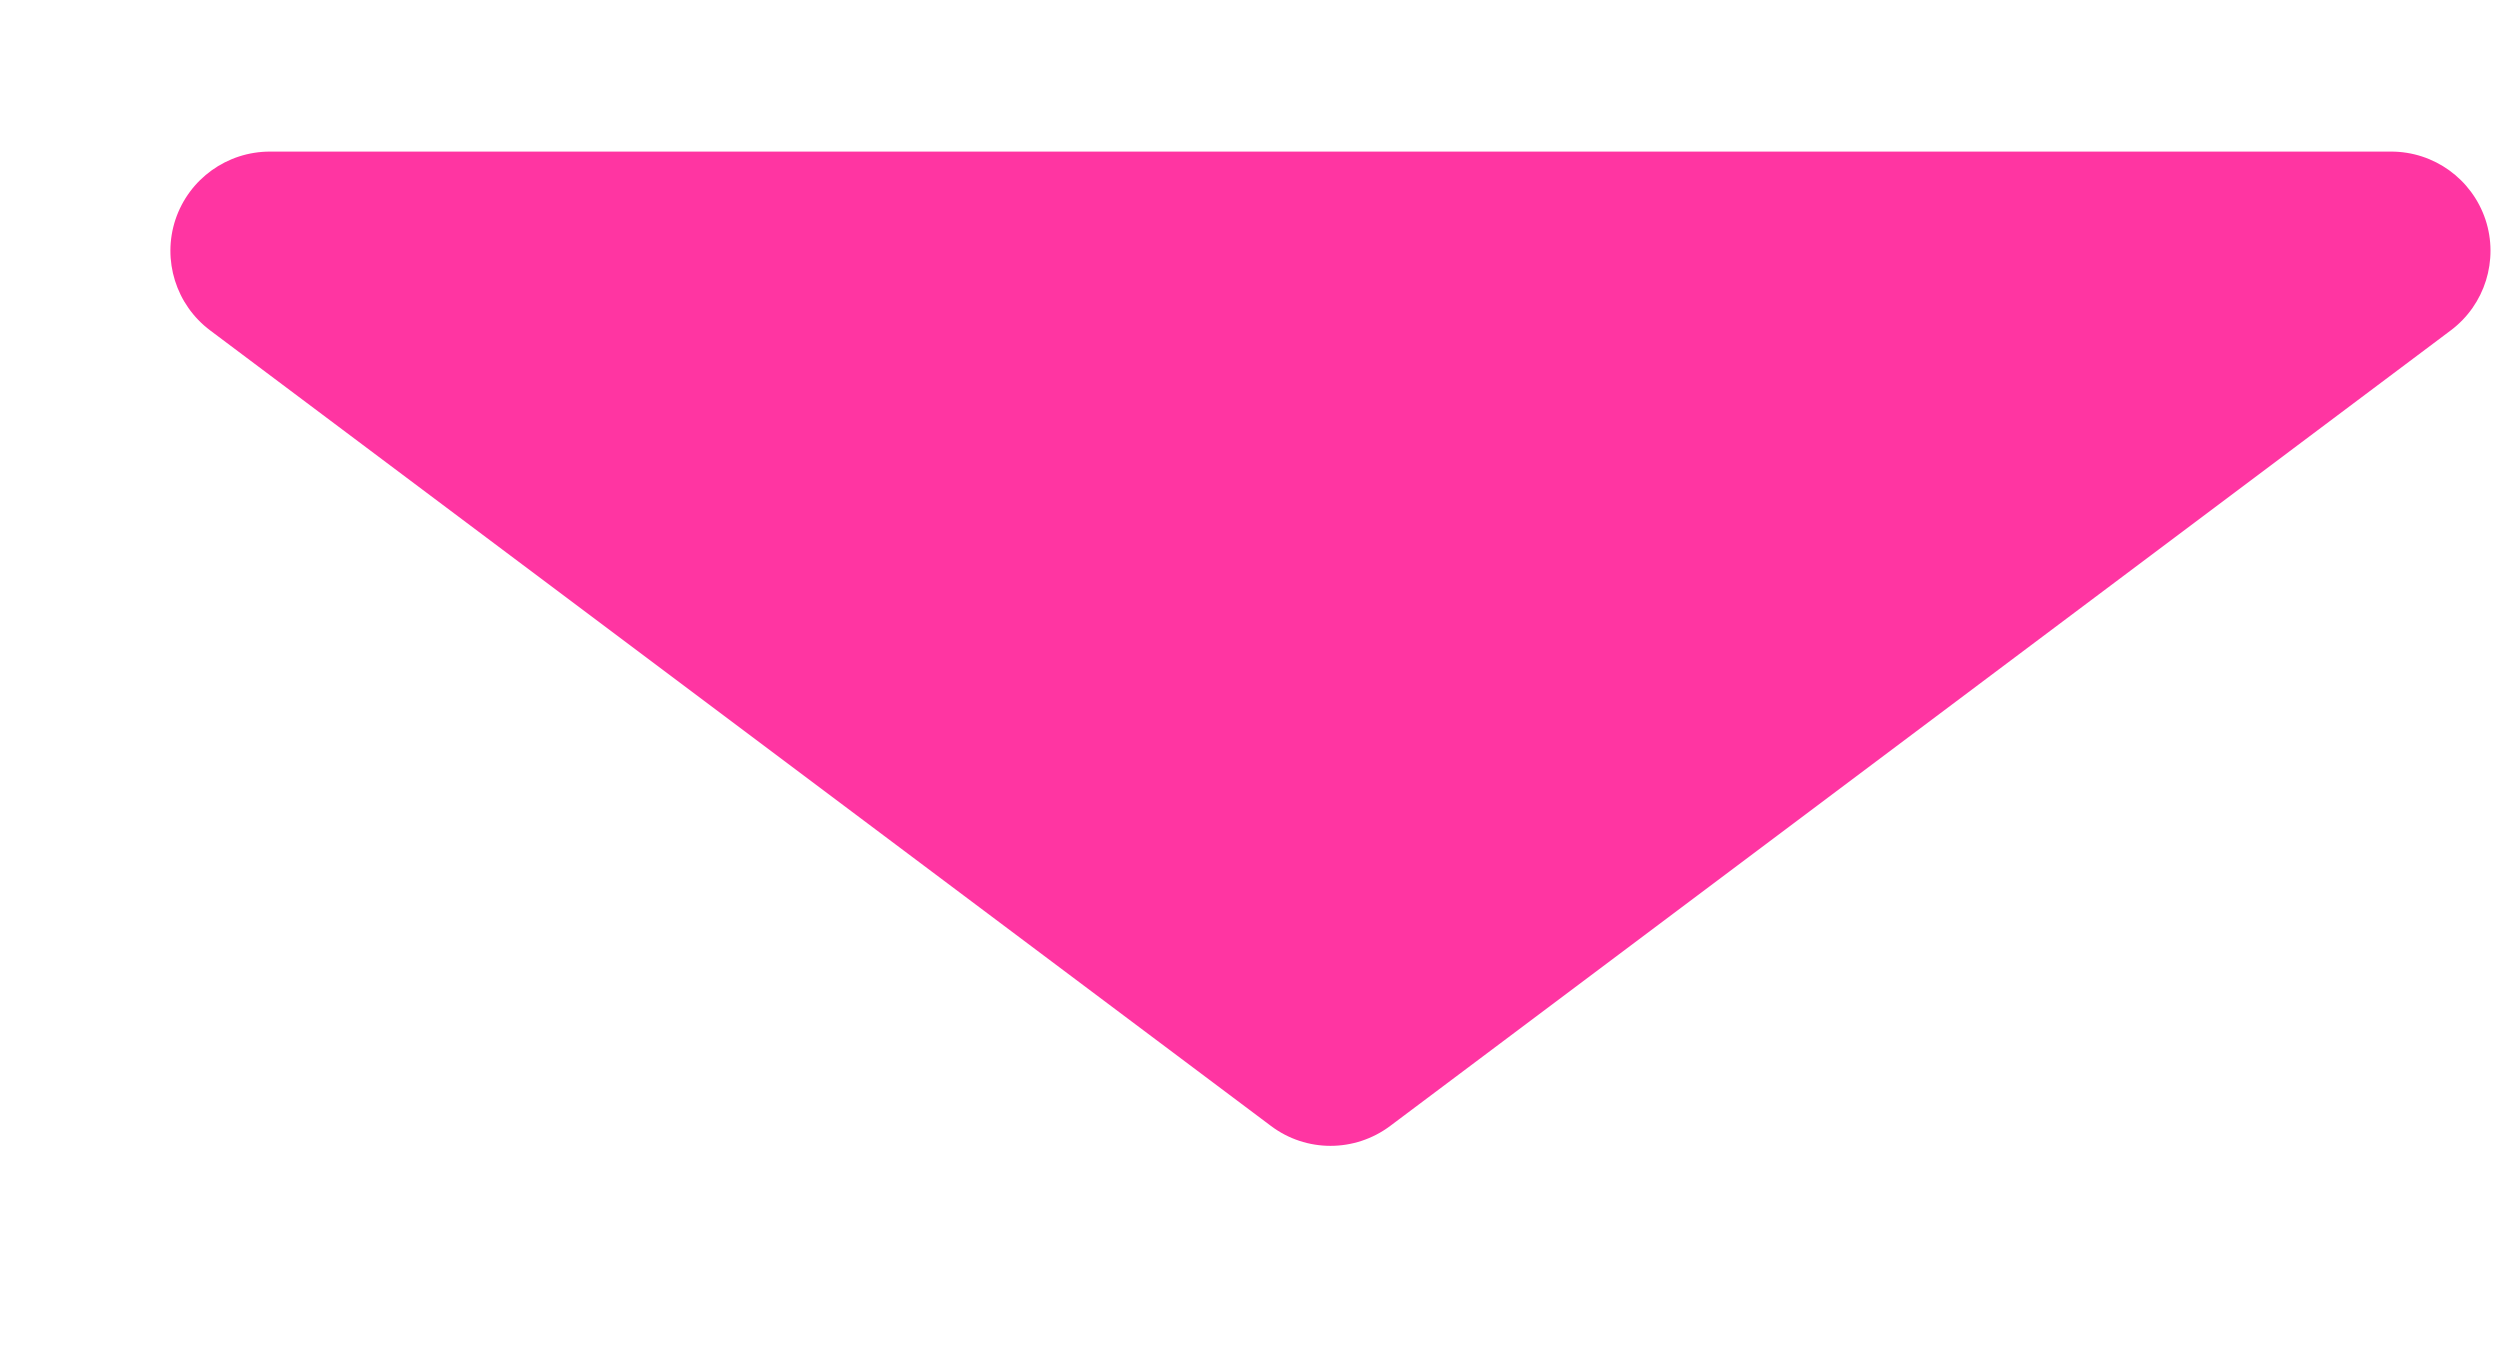 <svg width="11" height="6" viewBox="0 0 11 6" fill="none" xmlns="http://www.w3.org/2000/svg">
<path d="M10.783 1.454L6.117 4.954C5.961 5.071 5.747 5.071 5.592 4.954L0.925 1.454C0.774 1.341 0.713 1.144 0.772 0.966C0.832 0.787 0.999 0.667 1.188 0.667H10.521C10.709 0.667 10.876 0.787 10.936 0.966C10.995 1.144 10.934 1.341 10.783 1.454Z" fill="#FF35A2"/>
</svg>
